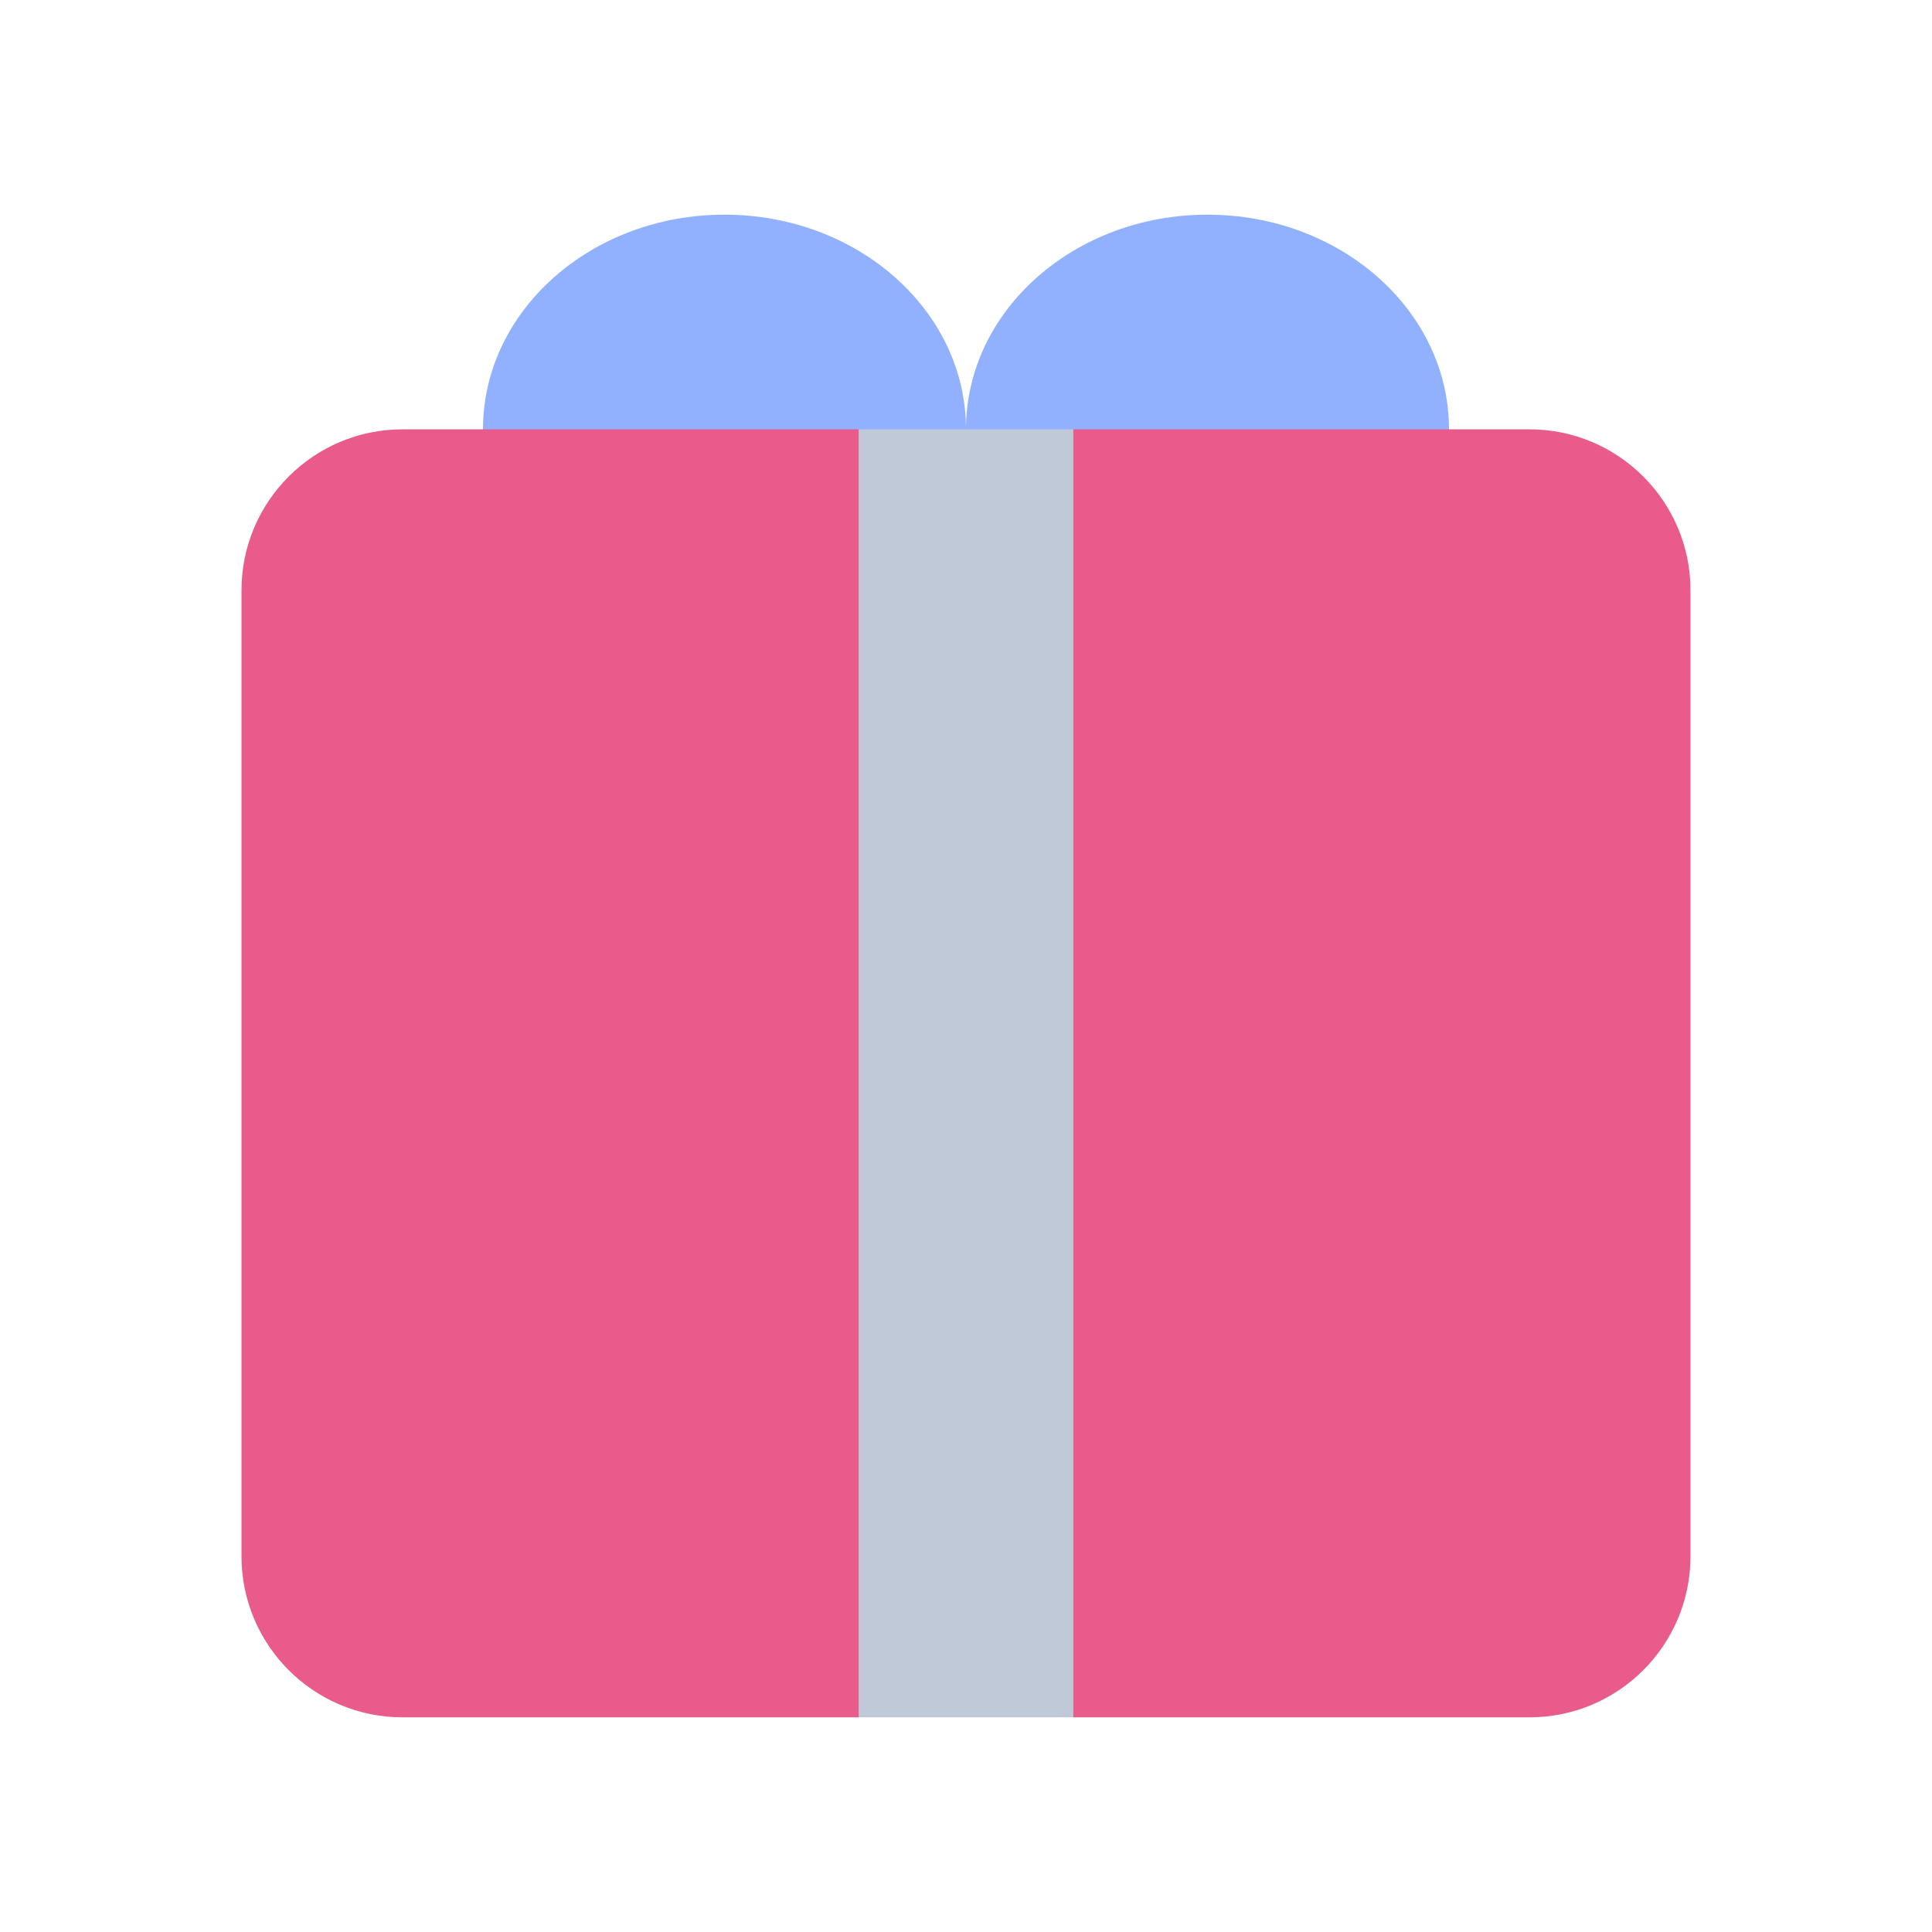 <svg width="72" height="72" viewBox="0 0 72 72" fill="none" xmlns="http://www.w3.org/2000/svg">
<g clip-path="url(#clip0_3197_21128)">
<path d="M45 24C49.971 24 54 20.418 54 16C54 11.582 49.971 8 45 8C40.029 8 36 11.582 36 16C36 20.418 40.029 24 45 24Z" fill="#91B1FF"/>
<path d="M27 24C31.971 24 36 20.418 36 16C36 11.582 31.971 8 27 8C22.029 8 18 11.582 18 16C18 20.418 22.029 24 27 24Z" fill="#91B1FF"/>
<path d="M57 64H40L36 63L32 64H15C11.69 64 9 61.31 9 58V22C9 18.69 11.69 16 15 16H32L36 17L40 16H57C60.31 16 63 18.69 63 22V58C63 61.31 60.31 64 57 64Z" fill="#E85B8A"/>
<path d="M40 16H32V64H40V16Z" fill="#C0C9D8"/>
</g>
<defs>
<clipPath id="clip0_3197_21128">
<rect width="54" height="56" fill="white" transform="translate(9 8)"/>
</clipPath>
</defs>
</svg>
